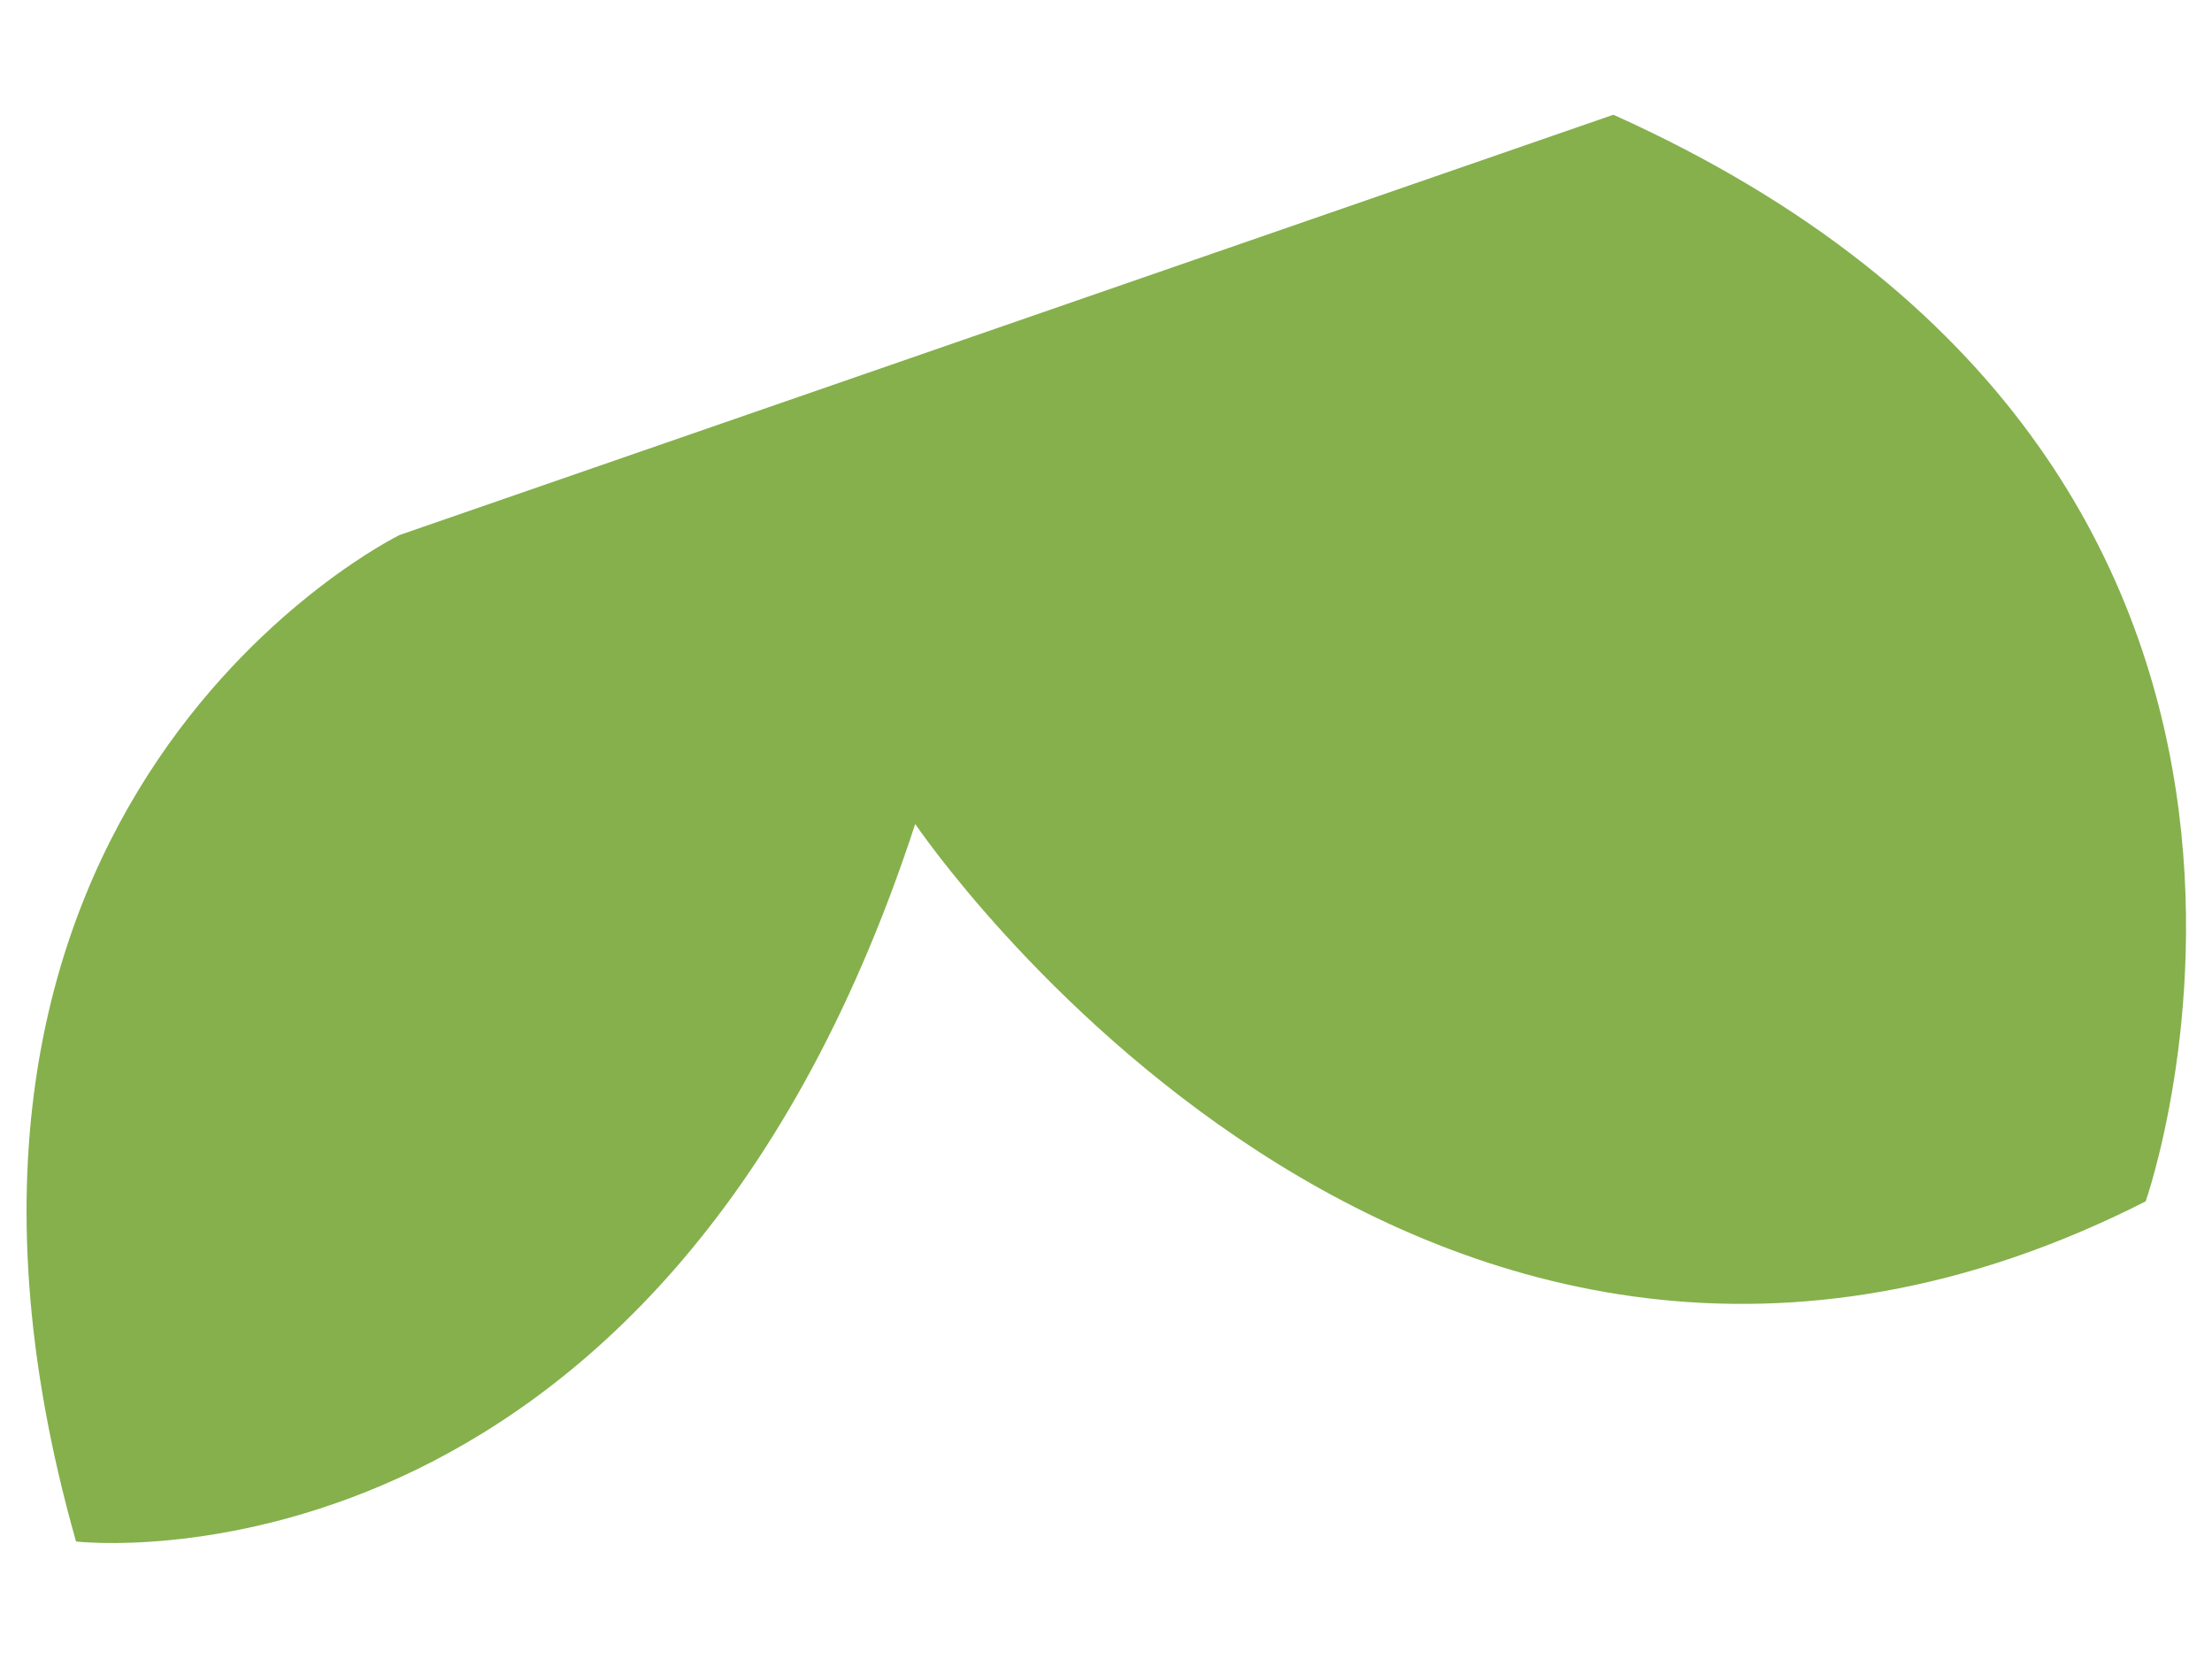 <?xml version="1.0" encoding="UTF-8"?><svg id="a" xmlns="http://www.w3.org/2000/svg" width="16" height="12" viewBox="0 0 16 12"><defs><style>.c{fill:none;}.d{fill:#85b04c;}</style></defs><rect class="c" width="16" height="12"/><path class="d" d="M2.89,3.87S-.98,5.76,.55,11.15c0,0,4.21,.5,6.07-5.19,0,0,3.64,5.4,8.9,2.73,0,0,1.87-5.29-3.85-7.86L2.89,3.87Z"/></svg>